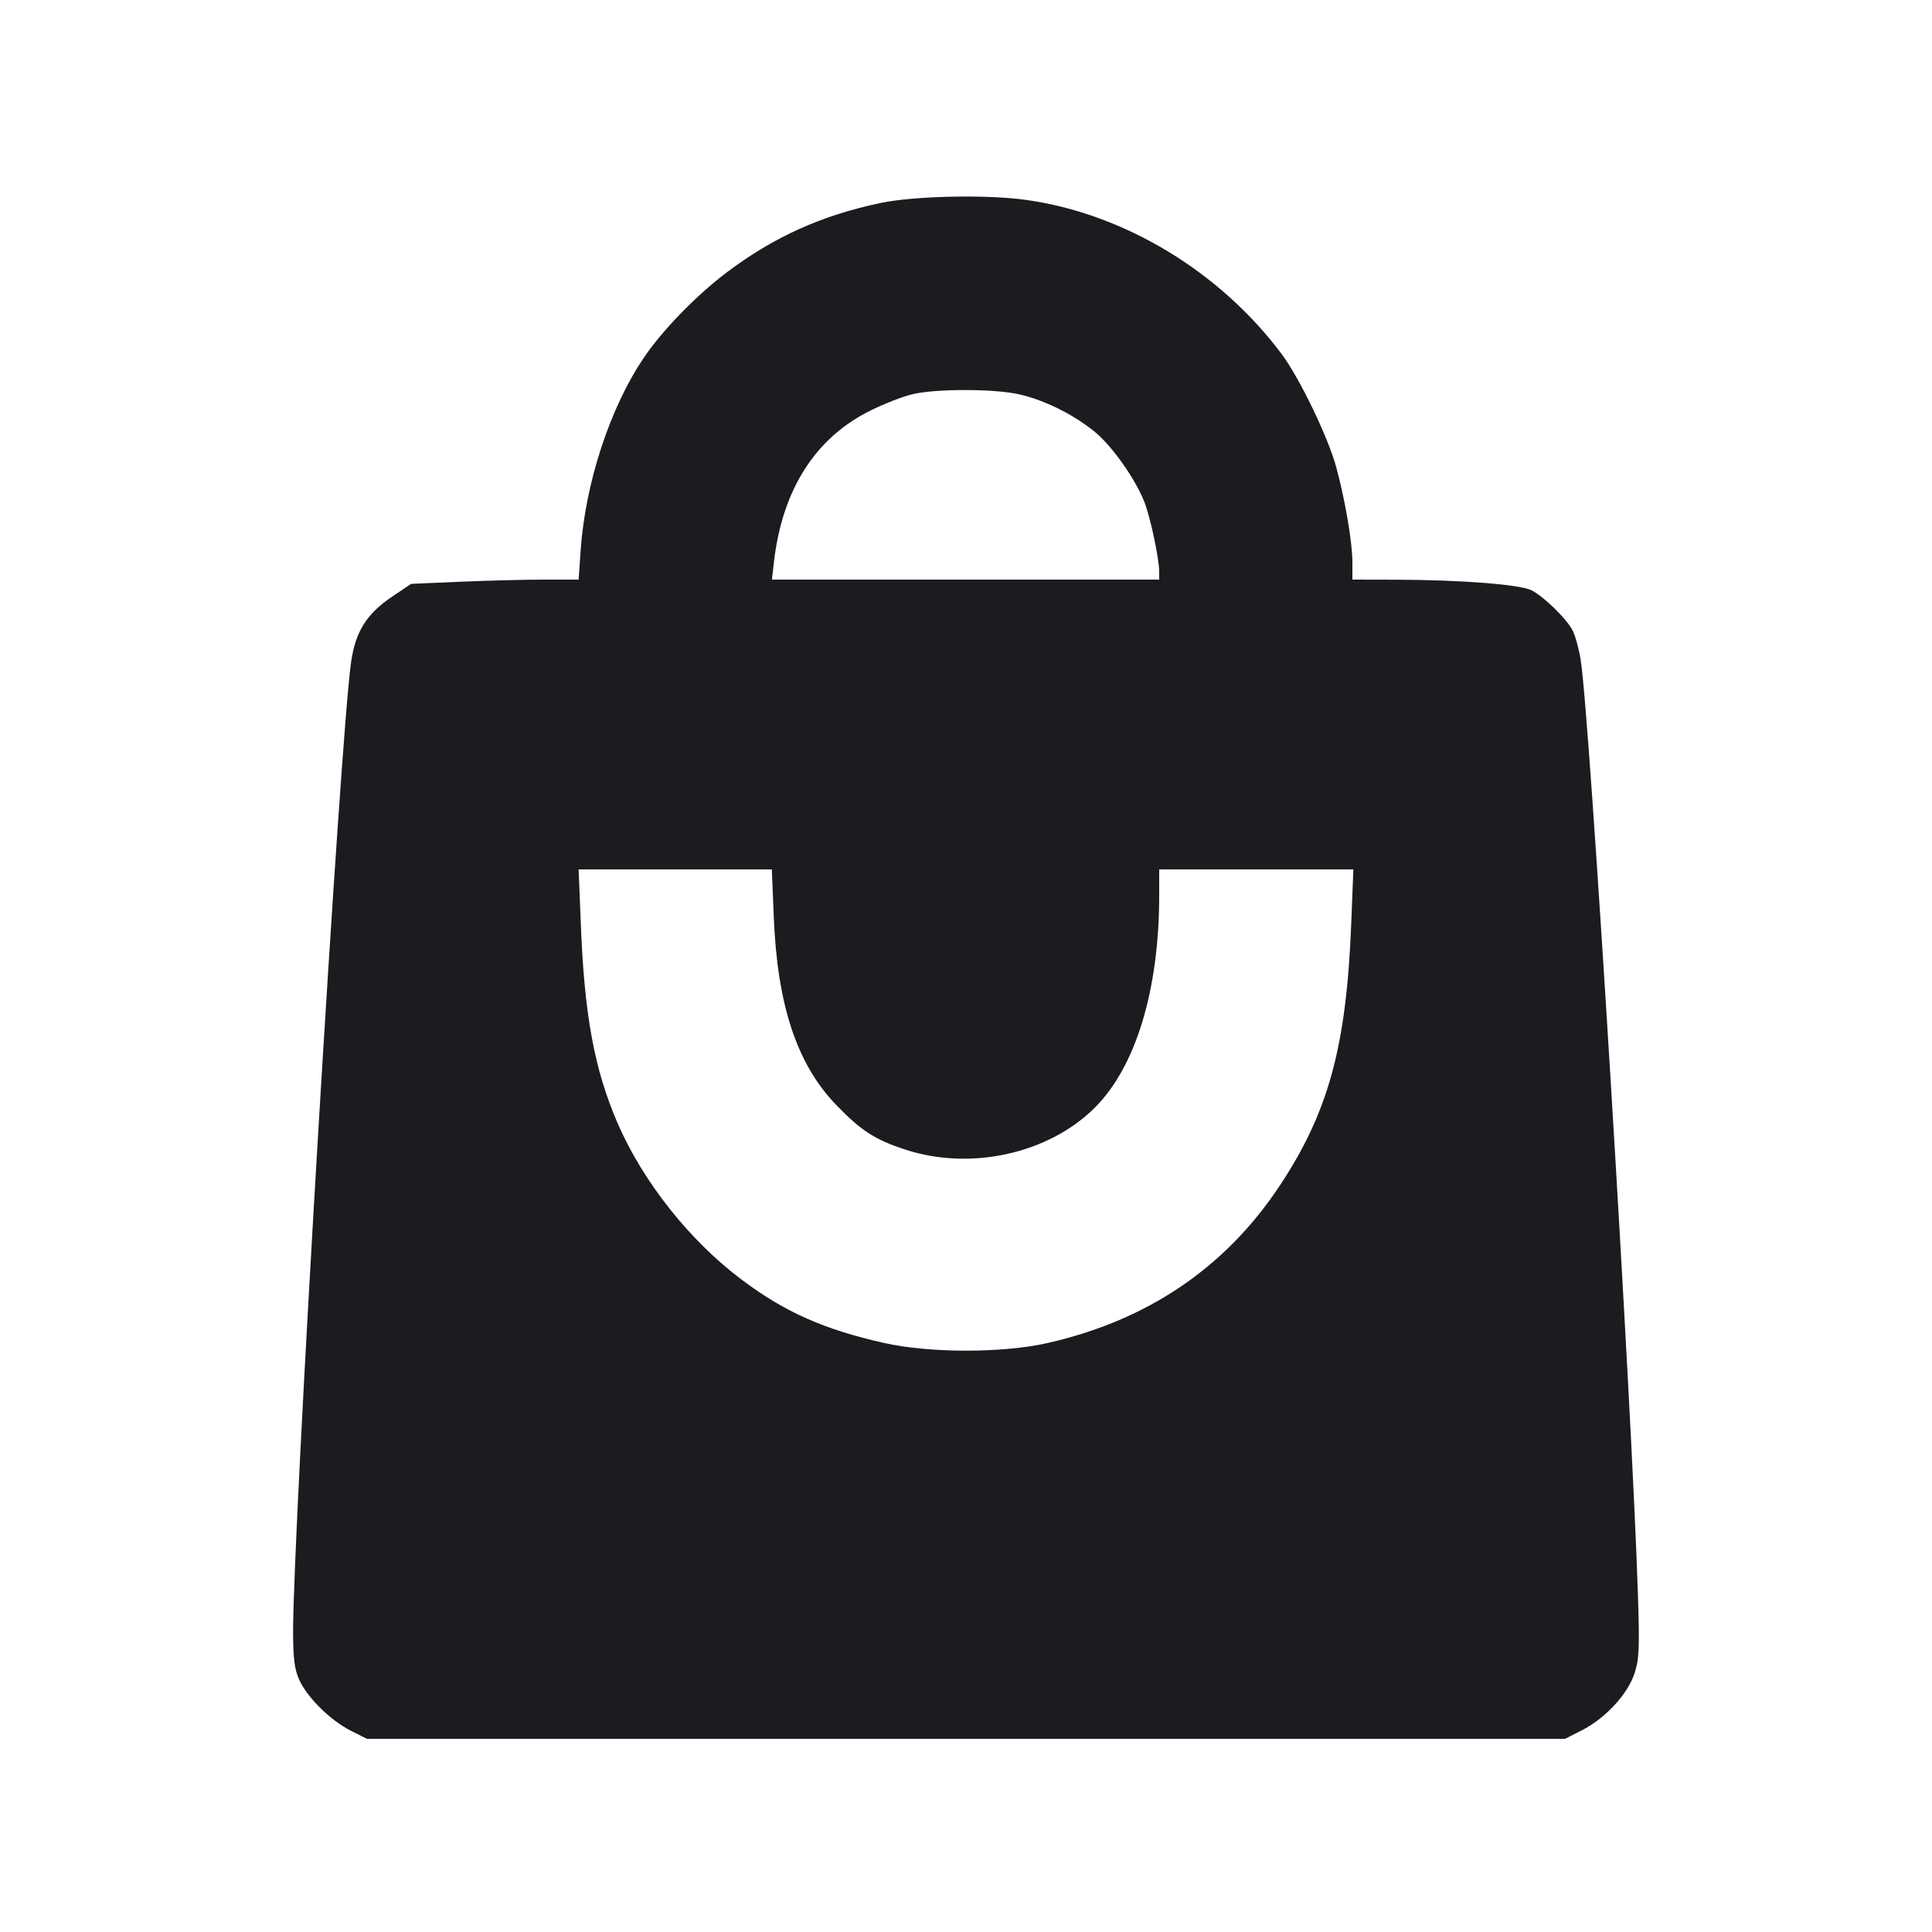 <svg width="20" height="20" viewBox="0 0 20 20" fill="none" xmlns="http://www.w3.org/2000/svg"><path d="M9.117 2.101 C 8.507 2.229,8.014 2.451,7.528 2.816 C 7.213 3.053,6.861 3.414,6.667 3.700 C 6.314 4.219,6.057 5.006,6.010 5.708 L 5.990 6.000 5.634 6.000 C 5.438 6.000,5.048 6.010,4.767 6.022 L 4.256 6.044 4.054 6.180 C 3.796 6.354,3.680 6.539,3.635 6.850 C 3.523 7.614,3.032 15.837,3.034 16.900 C 3.035 17.172,3.049 17.281,3.098 17.390 C 3.182 17.574,3.419 17.808,3.629 17.915 L 3.798 18.000 10.000 18.000 L 16.202 18.000 16.373 17.913 C 16.615 17.791,16.848 17.541,16.919 17.327 C 16.969 17.174,16.974 17.068,16.955 16.485 C 16.891 14.505,16.459 7.447,16.364 6.837 C 16.346 6.721,16.308 6.581,16.280 6.527 C 16.217 6.405,15.985 6.178,15.855 6.111 C 15.740 6.051,15.128 6.003,14.458 6.001 L 14.000 6.000 14.000 5.825 C 14.000 5.616,13.927 5.186,13.833 4.837 C 13.749 4.527,13.454 3.915,13.269 3.667 C 12.629 2.810,11.635 2.210,10.619 2.069 C 10.209 2.012,9.464 2.028,9.117 2.101 M10.559 4.084 C 10.815 4.144,11.099 4.284,11.322 4.461 C 11.503 4.604,11.753 4.955,11.848 5.200 C 11.910 5.360,12.000 5.786,12.000 5.920 L 12.000 6.000 9.995 6.000 L 7.991 6.000 8.013 5.808 C 8.101 5.064,8.442 4.531,9.011 4.250 C 9.150 4.181,9.344 4.105,9.441 4.082 C 9.685 4.022,10.304 4.023,10.559 4.084 M8.010 9.492 C 8.047 10.406,8.249 11.016,8.657 11.439 C 8.913 11.704,9.056 11.797,9.367 11.899 C 10.046 12.123,10.856 11.944,11.335 11.465 C 11.759 11.041,12.000 10.244,12.000 9.268 L 12.000 9.000 13.005 9.000 L 14.010 9.000 13.987 9.584 C 13.936 10.839,13.750 11.516,13.248 12.274 C 12.684 13.124,11.880 13.668,10.844 13.903 C 10.376 14.009,9.621 14.008,9.150 13.902 C 8.527 13.761,8.128 13.584,7.683 13.251 C 7.140 12.845,6.656 12.234,6.392 11.624 C 6.153 11.069,6.050 10.513,6.013 9.575 L 5.990 9.000 6.990 9.000 L 7.990 9.000 8.010 9.492 " fill="#1A1C1F" stroke="none" fill-rule="evenodd"></path></svg>